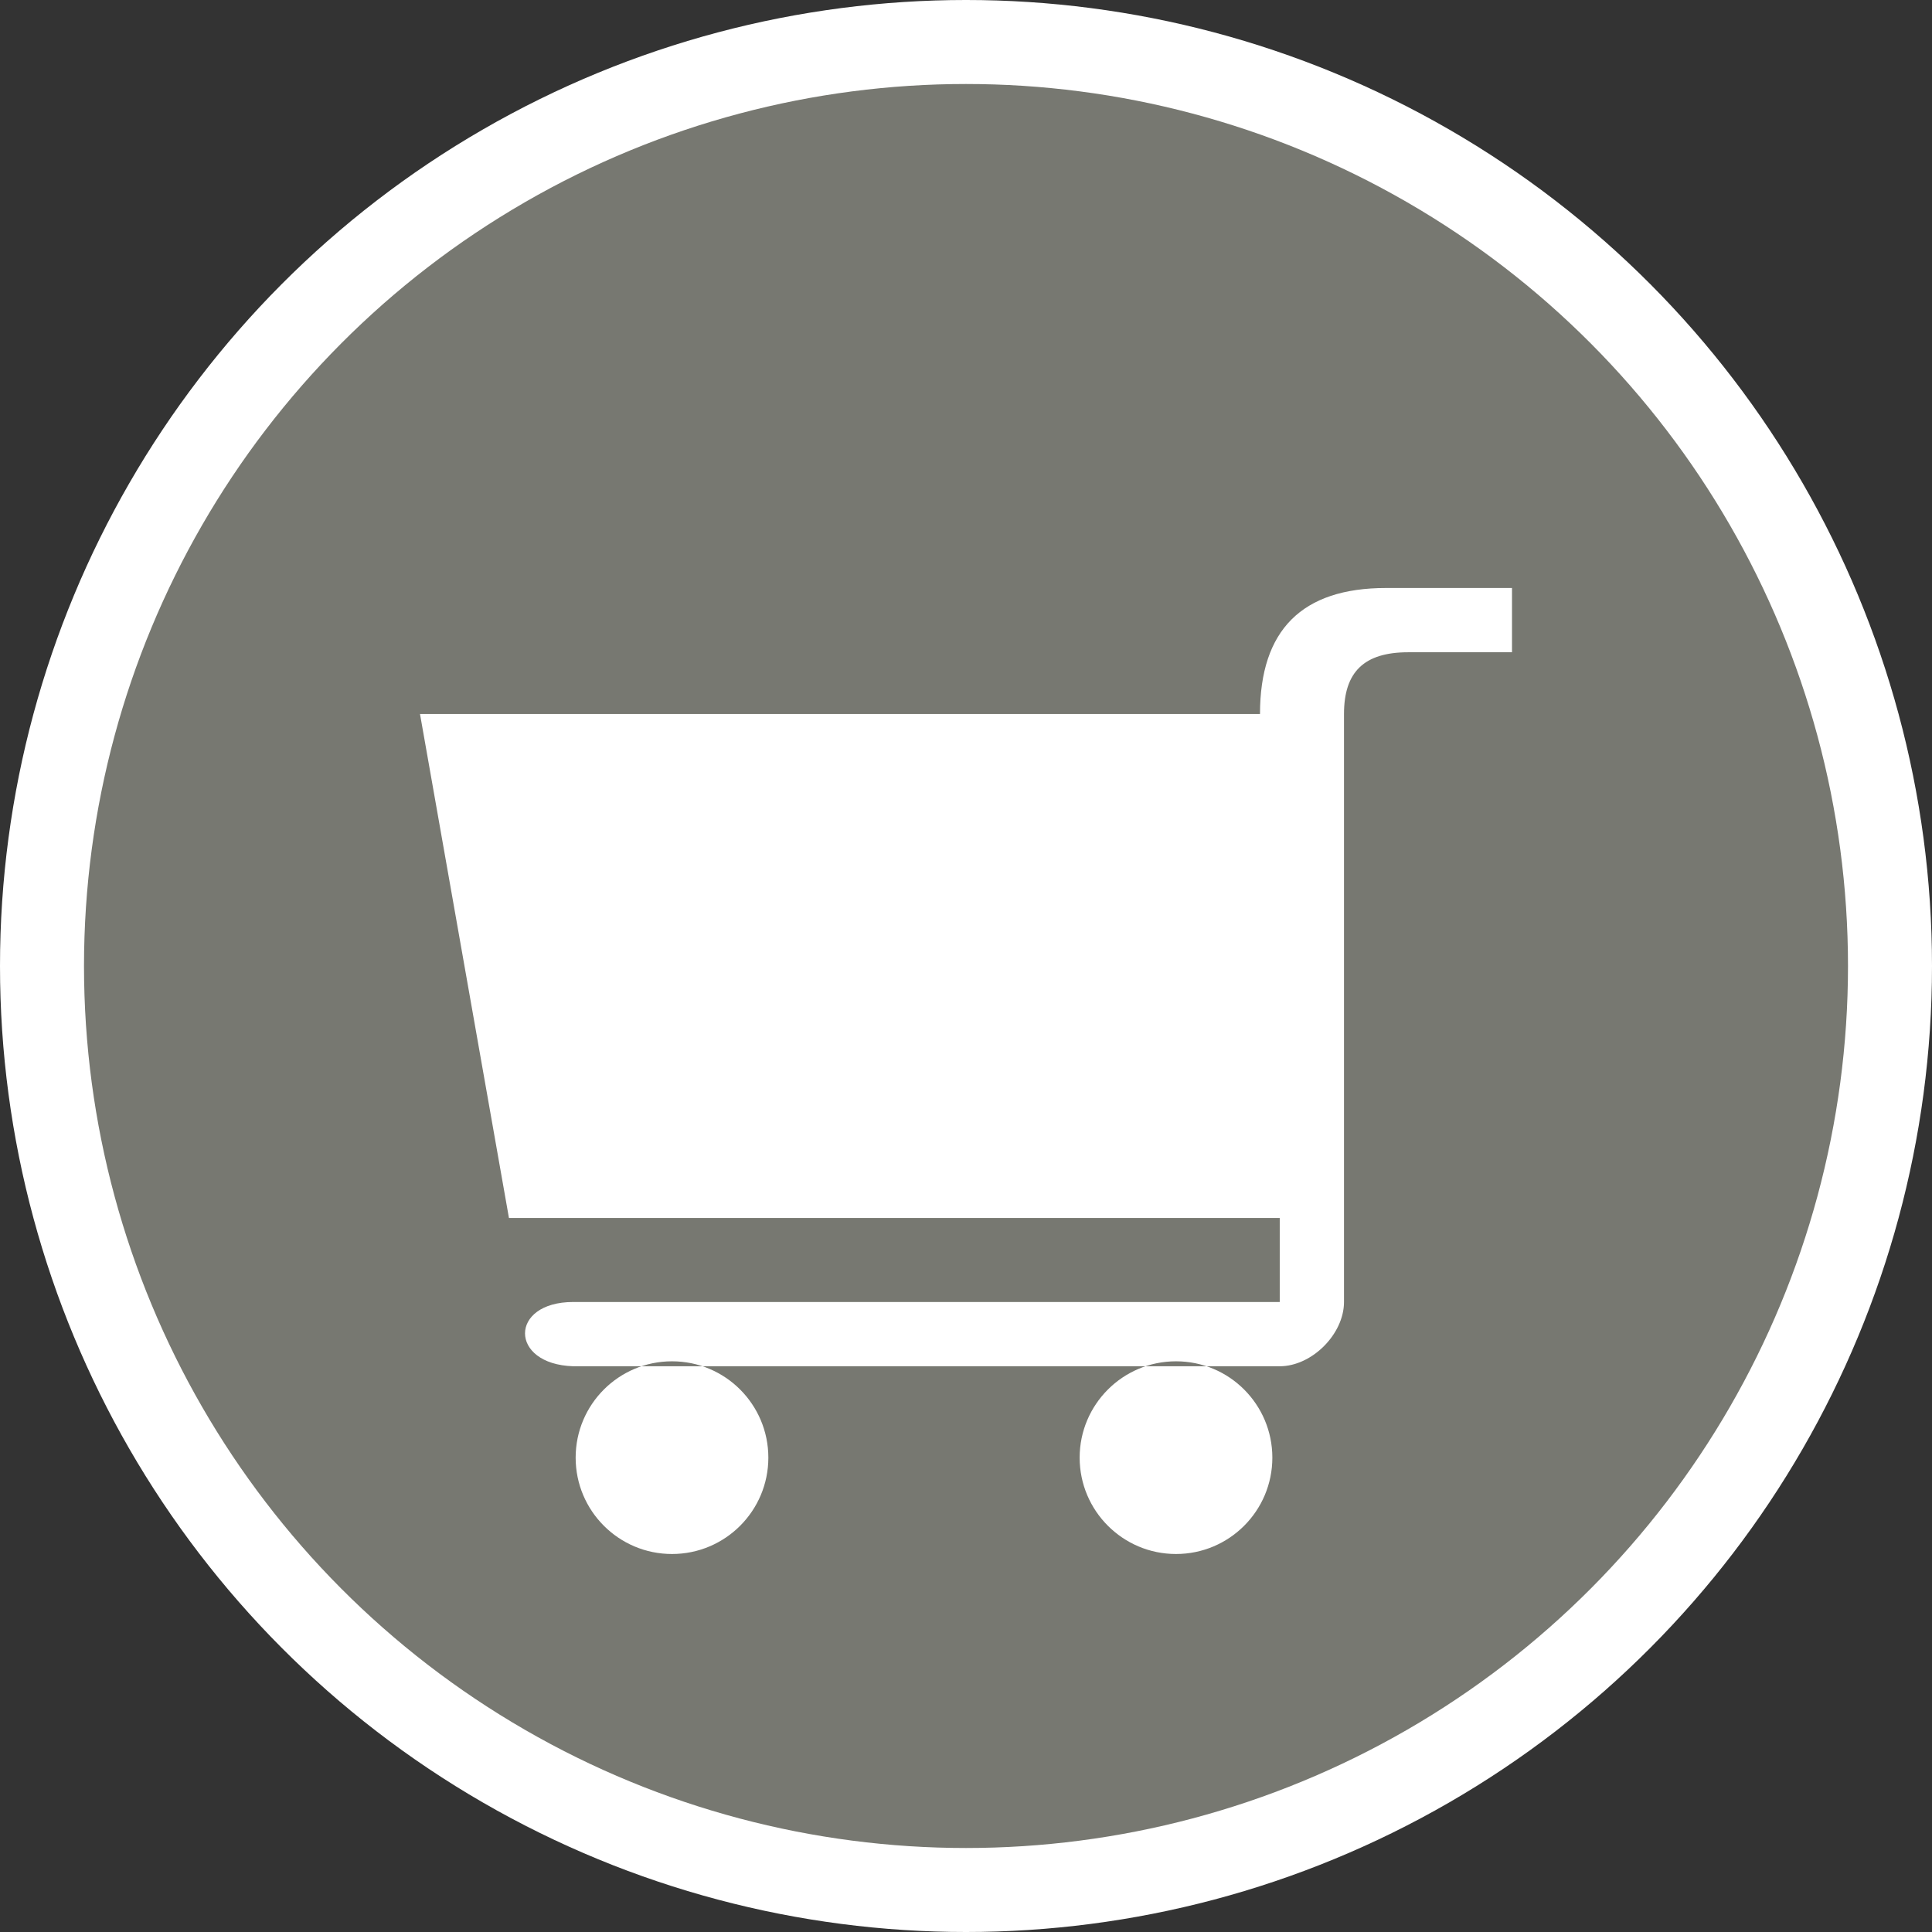 <?xml version="1.0" encoding="UTF-8" standalone="no"?>
<svg width="23px" height="23px" viewBox="0 0 23 23" version="1.1" xmlns="http://www.w3.org/2000/svg" xmlns:xlink="http://www.w3.org/1999/xlink" xmlns:sketch="http://www.bohemiancoding.com/sketch/ns">
    <rect x="0" y="0" width="23" height="23" fill="#333333" stroke="none"/>
    <!-- Generator: Sketch 3.3.3 (12072) - http://www.bohemiancoding.com/sketch -->
    <title>grocery-m</title>
    <desc>Created with Sketch.</desc>
    <defs></defs>
    <g id="POI" stroke="none" stroke-width="1" fill="none" fill-rule="evenodd" sketch:type="MSPage">
        <g sketch:type="MSLayerGroup" transform="translate(-323, -414)">
            <g id="grocery-m" transform="translate(323, 414)" sketch:type="MSShapeGroup">
                <ellipse id="Oval-1-Copy-41" fill="#FFFFFF" cx="11.5" cy="11.5" rx="11.5" ry="11.5"></ellipse>
                <ellipse id="Oval-1-Copy-40" fill="#777871" cx="11.5" cy="11.5" rx="10.5" ry="10.5"></ellipse>
            </g>
            <g id="g21554-copy" transform="translate(328, 421)" fill="#FFFFFF" sketch:type="MSShapeGroup">
                <path d="M11.5,0 C10.5,0 10,0.5 10,1.5 L0,1.5 L1.059,7.5 L10.235,7.5 L10.235,8.5 L1.824,8.5 C1.059,8.5 1.059,9.241 1.824,9.265 L2.971,9.265 L9.088,9.265 L10.235,9.265 C10.618,9.265 11,8.882 11,8.5 L11,7.5 L11,2.559 L11,1.5 C11,1 11.238,0.765 11.765,0.765 L13,0.765 L13,0 L11.5,0 Z M9,9.206 C8.367,9.206 7.853,9.72 7.853,10.353 C7.853,10.986 8.367,11.5 9,11.5 C9.634,11.5 10.147,10.986 10.147,10.353 C10.147,9.72 9.634,9.206 9,9.206 L9,9.206 Z M3,9.206 C2.366,9.206 1.853,9.72 1.853,10.353 C1.853,10.986 2.366,11.5 3,11.5 C3.634,11.5 4.147,10.986 4.147,10.353 C4.147,9.72 3.634,9.206 3,9.206 L3,9.206 Z" id="rect7842-0"></path>
            </g>
        </g>
    </g>
</svg>